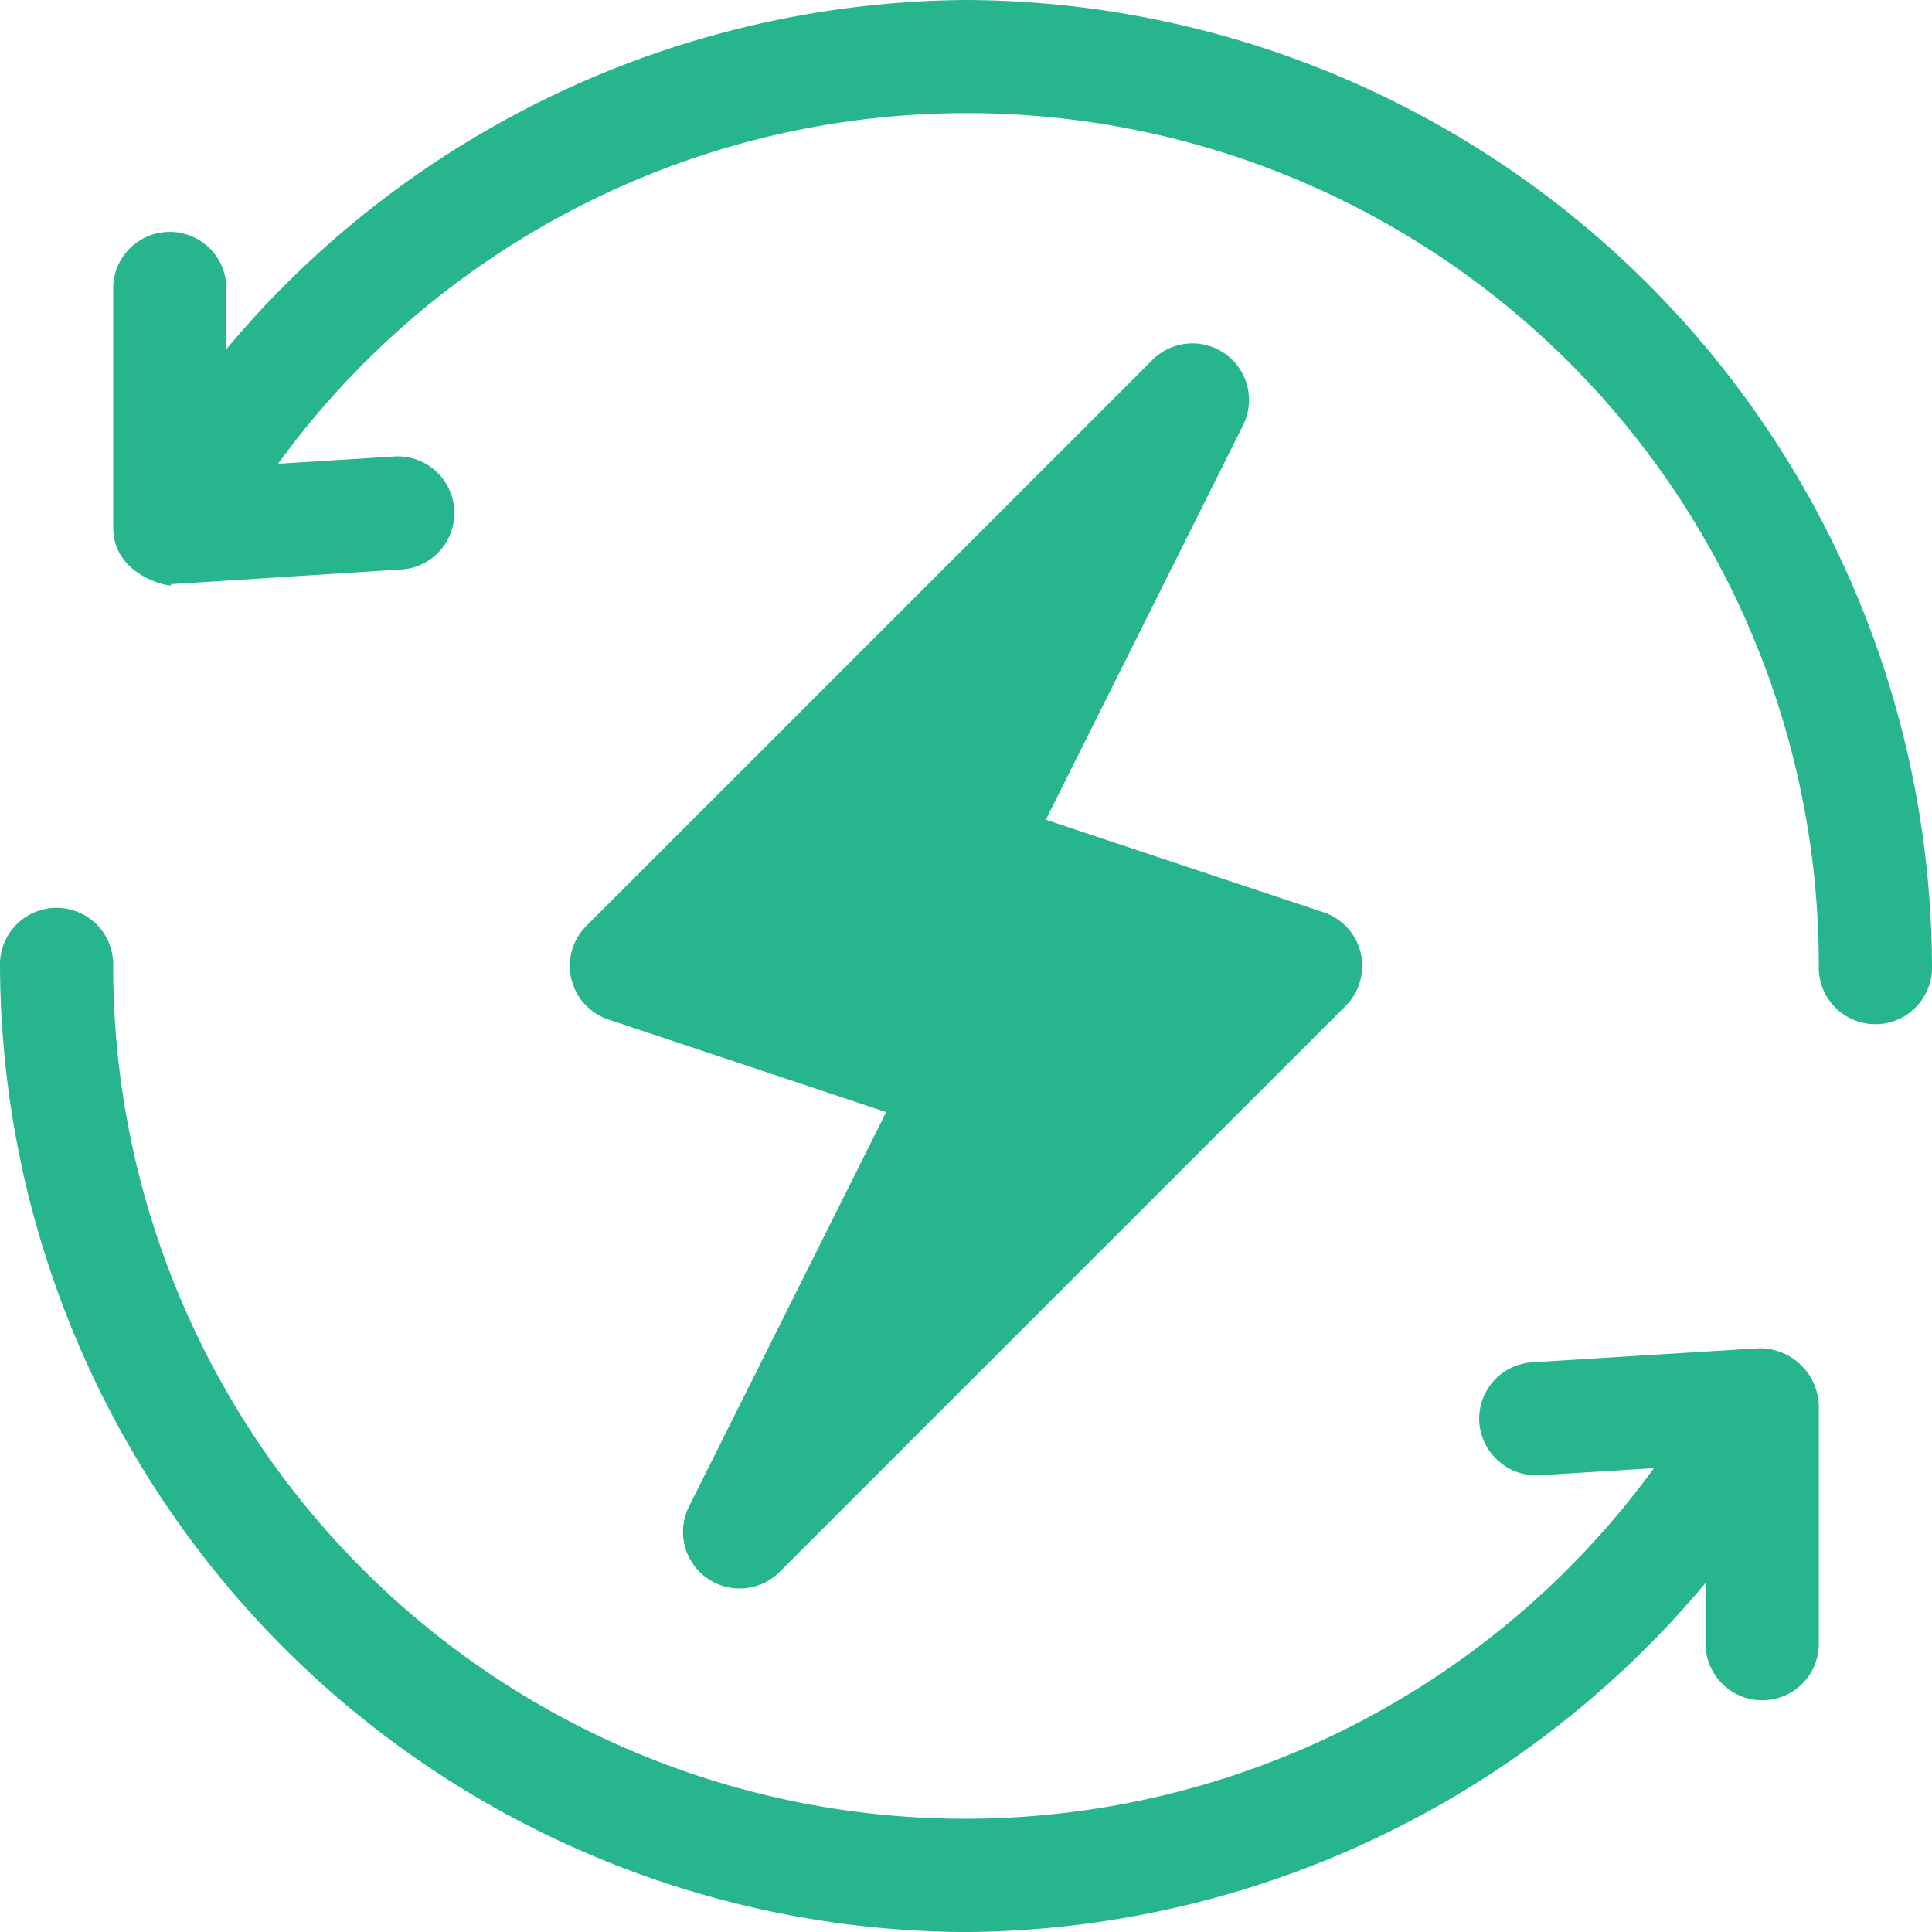 <svg xmlns="http://www.w3.org/2000/svg" id="power" width="45.113" height="45.113" viewBox="0 0 45.113 45.113"><g id="Group_11" data-name="Group 11" transform="translate(13.305 8.018)"><g id="Group_10" data-name="Group 10"><path id="Path_18" fill="#27b58e" d="M169.467,105.234a1.32,1.32,0,0,0-.869-.95l-6.484-2.162,4.605-9.21a1.322,1.322,0,0,0-2.117-1.526L151.386,104.6a1.321,1.321,0,0,0,.516,2.188l6.484,2.162-4.605,9.21a1.322,1.322,0,0,0,2.117,1.526l13.217-13.217A1.323,1.323,0,0,0,169.467,105.234Z" data-name="Path 18" transform="translate(-150.998 -90.999)"/></g></g><g id="Group_13" data-name="Group 13" transform="translate(2.643)"><g id="Group_12" data-name="Group 12"><path id="Path_19" fill="#27b58e" d="M49.913,0a22.718,22.718,0,0,0-17.27,8.153V6.7A1.322,1.322,0,0,0,30,6.7v5.615c0,1.261,1.629,1.442,1.322,1.322l.081,0L36.69,13.3a1.322,1.322,0,1,0-.163-2.638l-2.678.167A19.893,19.893,0,0,1,69.827,22.557a1.322,1.322,0,1,0,2.643,0A22.645,22.645,0,0,0,49.913,0Z" data-name="Path 19" transform="translate(-30)"/></g></g><g id="Group_15" data-name="Group 15" transform="translate(0 21.235)"><g id="Group_14" data-name="Group 14"><path id="Path_20" fill="#27b58e" d="M41.067,251.248l-5.287.328a1.321,1.321,0,0,0-1.238,1.4,1.337,1.337,0,0,0,1.4,1.238l2.678-.167A19.893,19.893,0,0,1,2.643,242.322a1.322,1.322,0,1,0-2.643,0,22.645,22.645,0,0,0,22.557,22.557,22.718,22.718,0,0,0,17.27-8.153v1.456a1.322,1.322,0,0,0,2.643,0v-5.615A1.382,1.382,0,0,0,41.067,251.248Z" data-name="Path 20" transform="translate(0 -241)"/></g></g></svg>